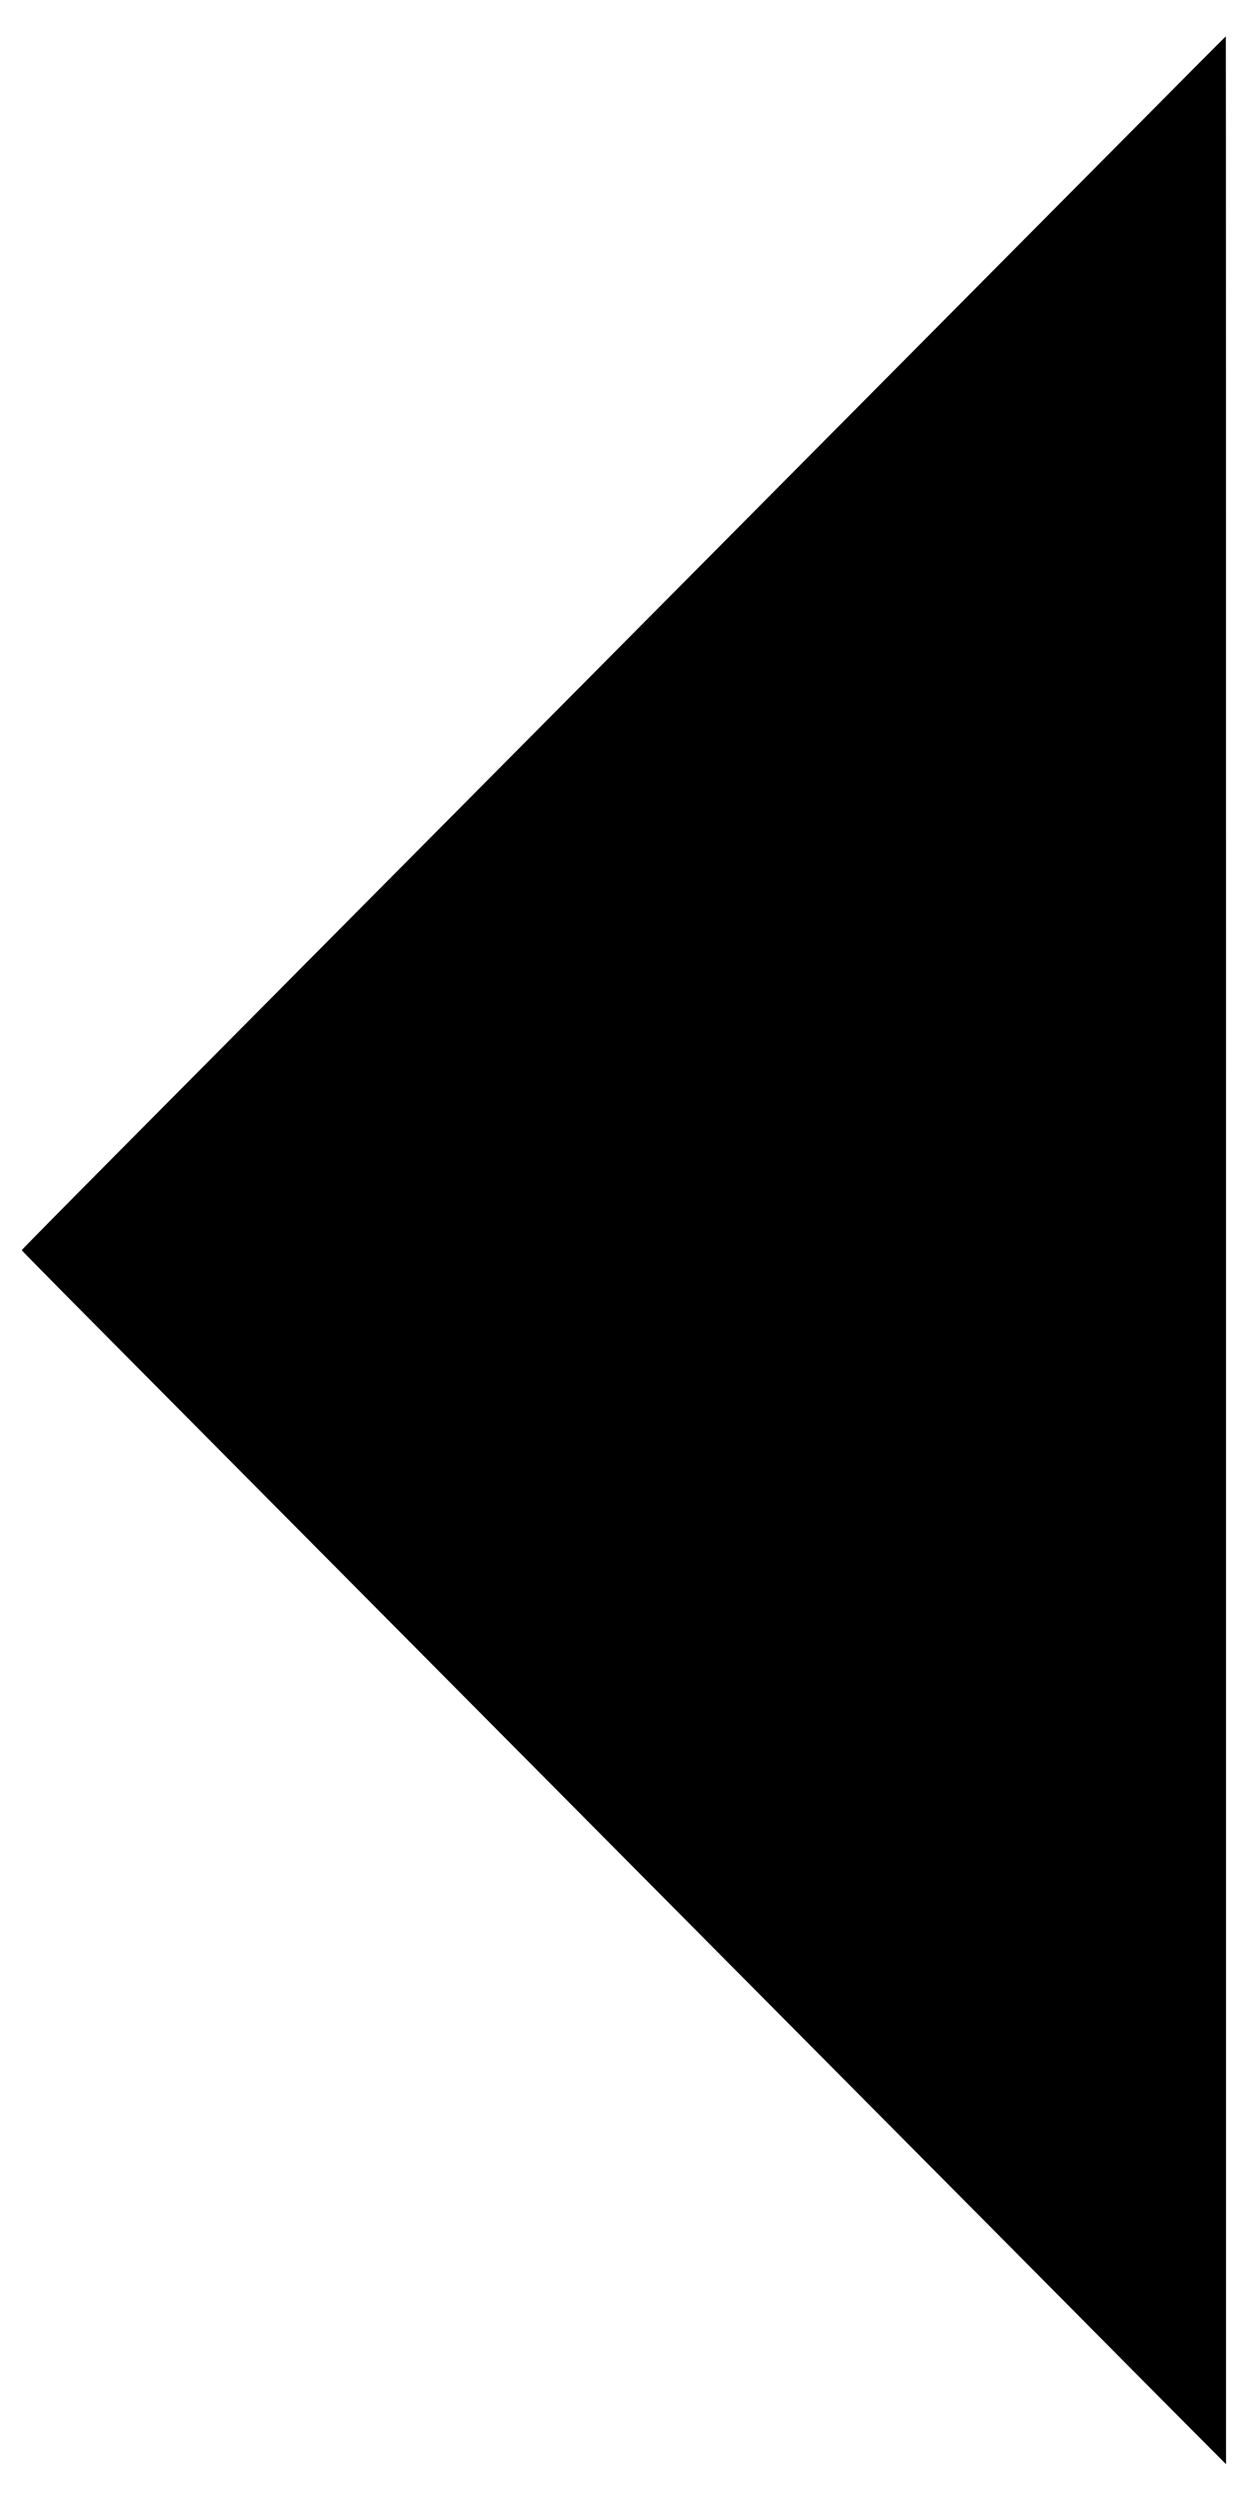 <?xml version="1.0" standalone="no"?>
<!DOCTYPE svg PUBLIC "-//W3C//DTD SVG 20010904//EN"
 "http://www.w3.org/TR/2001/REC-SVG-20010904/DTD/svg10.dtd">
<svg version="1.0" xmlns="http://www.w3.org/2000/svg"
 width="1742pt" height="3508pt" viewBox="0 0 1742 3508"
 preserveAspectRatio="xMidYMid meet">

<g transform="translate(0,3508) scale(0.1,-0.1)"
fill="#000000" stroke="none">
<path d="M16775 34138 c-399 -401 -779 -784 -2356 -2373 -327 -330 -2527
-2546 -4889 -4925 -2362 -2379 -4854 -4890 -5540 -5580 -685 -690 -1794 -1808
-2465 -2483 -671 -676 -1220 -1233 -1220 -1238 0 -5 495 -507 1100 -1116 605
-610 1662 -1675 2350 -2368 5402 -5442 8566 -8628 9174 -9240 394 -396 1283
-1291 1976 -1990 692 -698 1494 -1506 1782 -1795 l523 -525 0 17033 c0 9367
-1 17032 -3 17032 -1 0 -196 -195 -432 -432z"/>
</g>
</svg>
